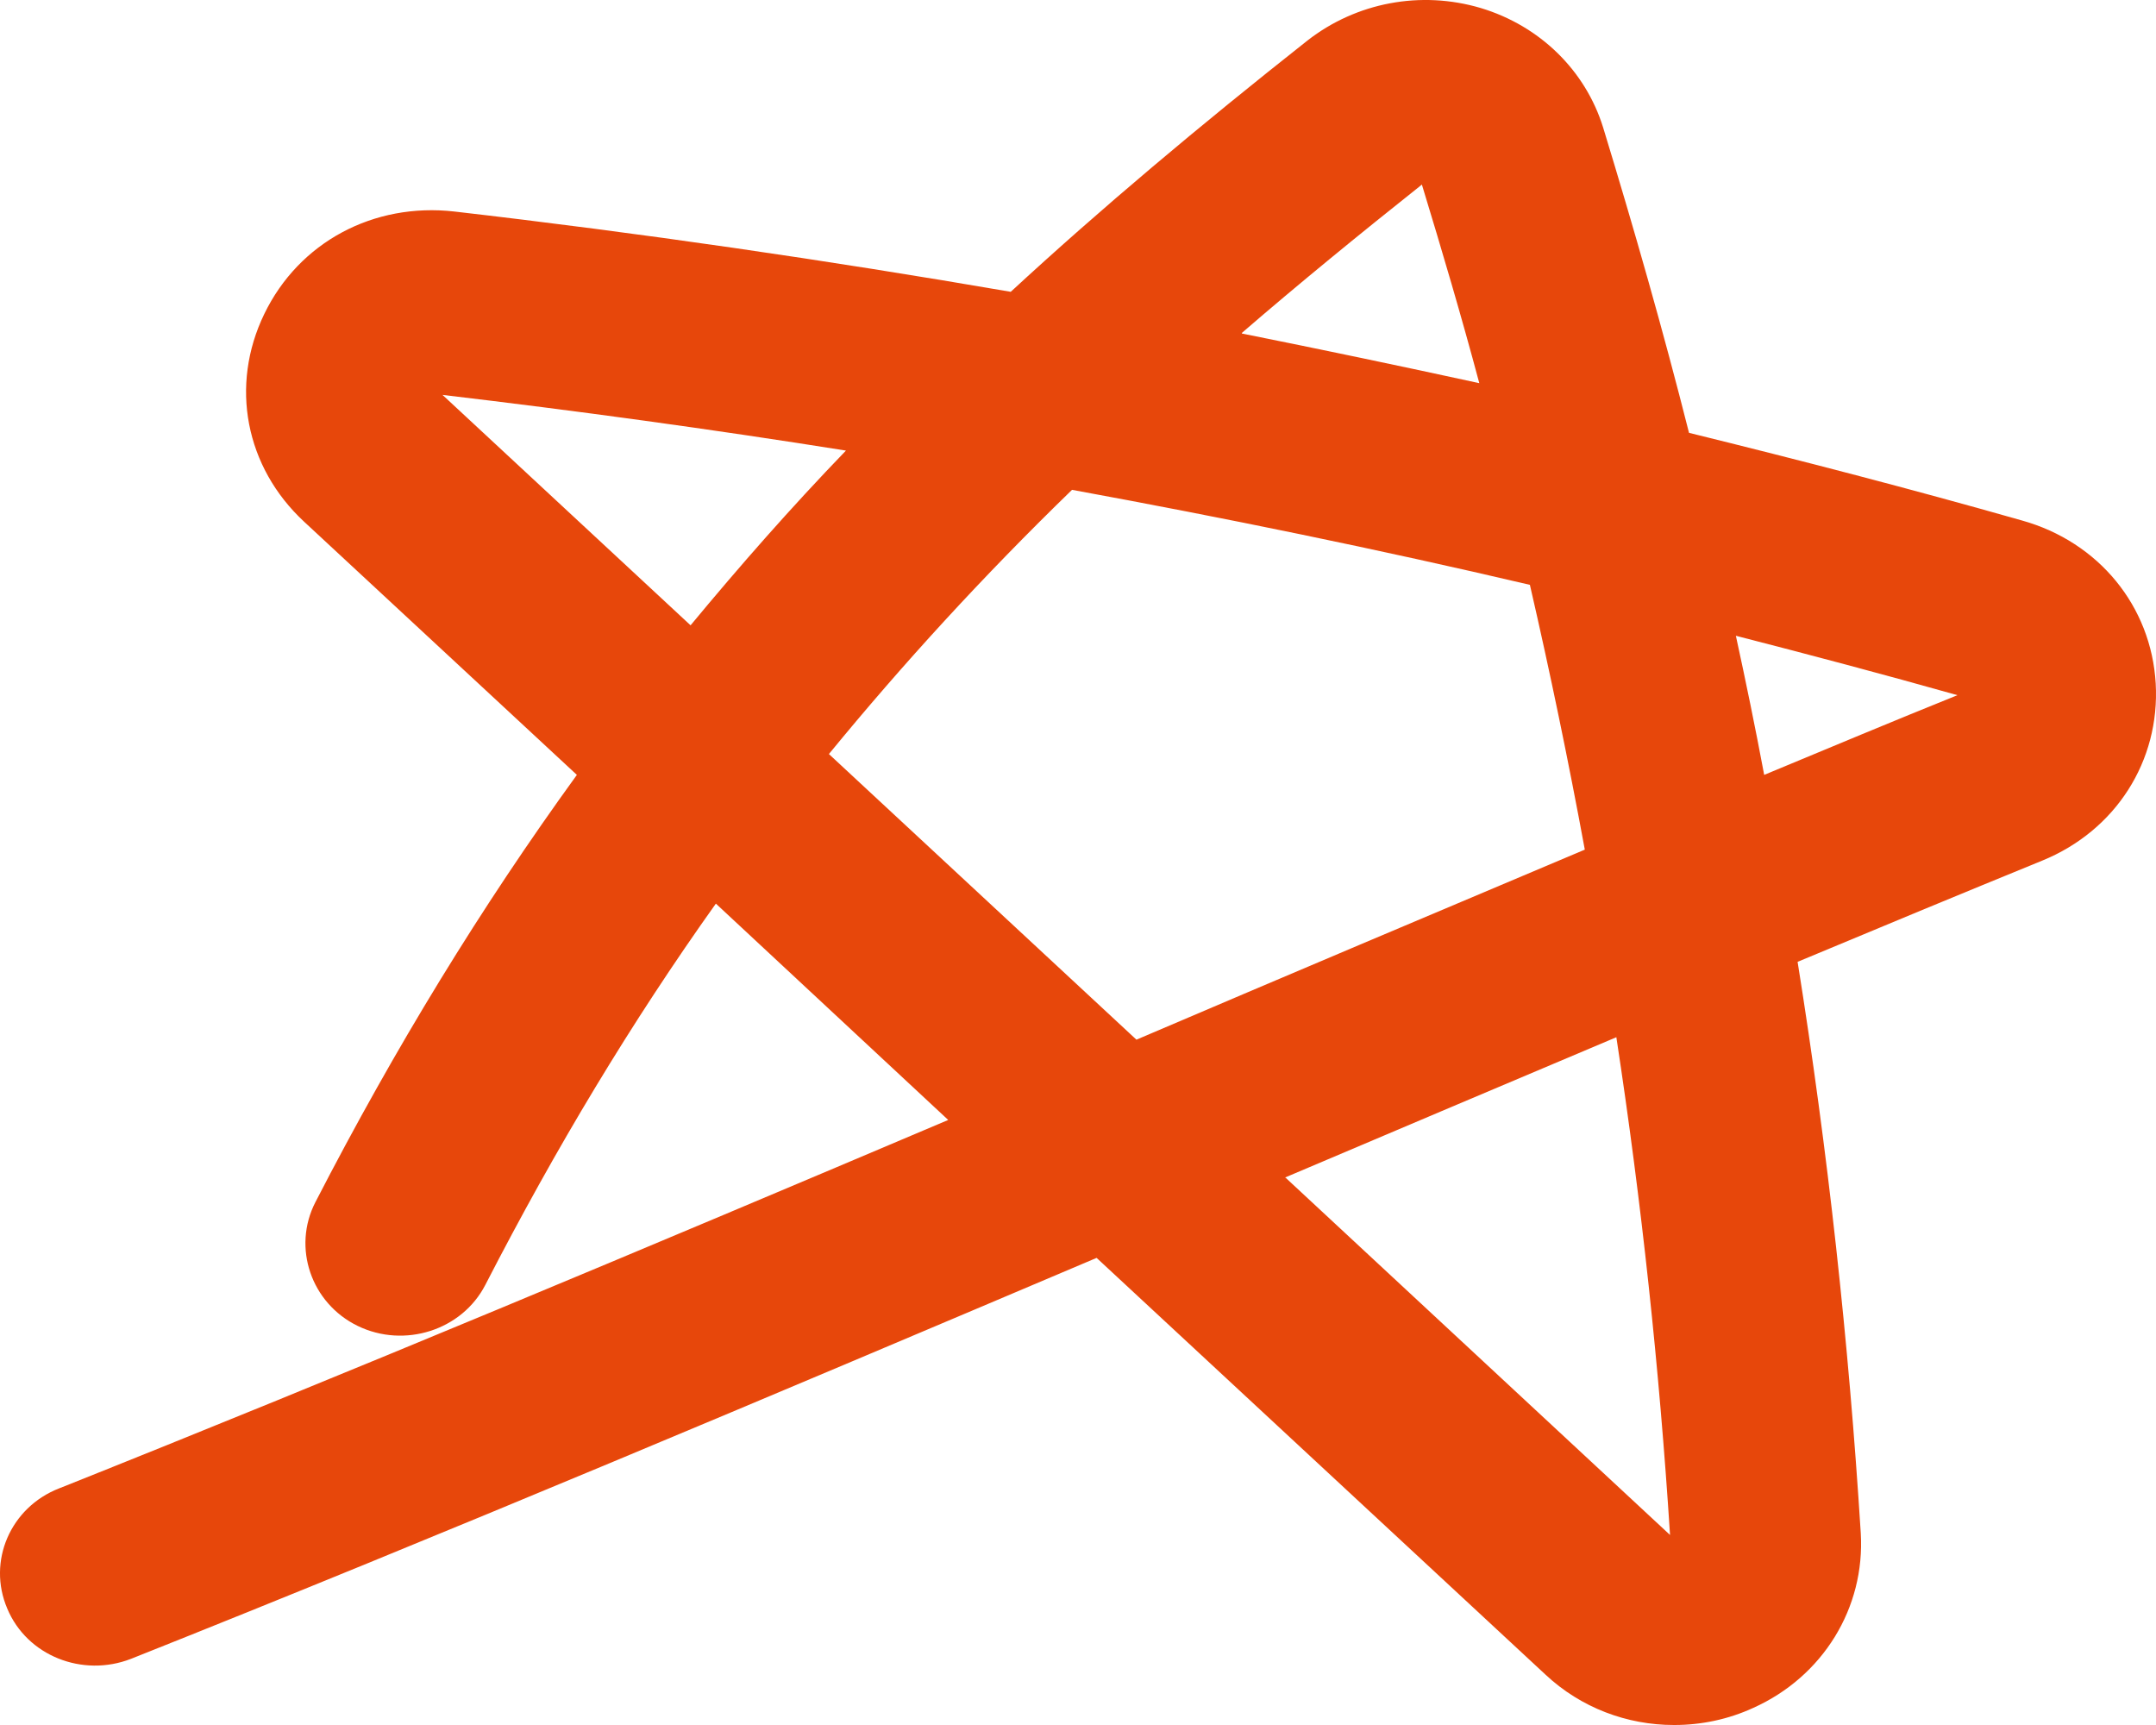 <svg width="30" height="24" viewBox="0 0 30 24" fill="none" xmlns="http://www.w3.org/2000/svg">
<path d="M23.291 24C22.641 24 21.999 23.761 21.507 23.301L15.259 17.501C10.752 19.412 6.156 21.356 1.824 23.079C1.147 23.343 0.374 23.036 0.101 22.38C-0.18 21.723 0.145 20.972 0.822 20.708C4.802 19.122 9.029 17.348 13.194 15.582L9.961 12.572C8.783 14.226 7.737 15.966 6.753 17.877C6.428 18.508 5.628 18.763 4.978 18.448C4.328 18.132 4.064 17.356 4.389 16.725C5.497 14.576 6.692 12.623 8.027 10.781L4.231 7.258C3.414 6.499 3.194 5.365 3.678 4.367C4.161 3.369 5.198 2.815 6.323 2.943C8.906 3.241 11.49 3.617 14.064 4.06C15.321 2.9 16.692 1.749 18.194 0.563C18.871 0.035 19.767 -0.136 20.602 0.111C21.428 0.359 22.061 0.981 22.307 1.774C22.737 3.182 23.142 4.597 23.502 6.022C25.057 6.405 26.604 6.806 28.133 7.241C29.205 7.54 29.934 8.435 29.996 9.51C30.057 10.585 29.442 11.557 28.414 11.975C27.289 12.435 26.156 12.904 25.013 13.382C25.435 16.017 25.725 18.67 25.892 21.331C25.954 22.371 25.365 23.326 24.398 23.761C24.047 23.923 23.669 24 23.3 24H23.291ZM17.887 16.384L23.238 21.356C23.089 19.036 22.843 16.734 22.491 14.431C20.954 15.079 19.407 15.736 17.878 16.384H17.887ZM11.534 10.491L15.813 14.465C17.869 13.587 19.969 12.7 22.052 11.821C21.824 10.585 21.569 9.356 21.288 8.137C19.179 7.642 17.052 7.207 14.917 6.815C13.678 8.017 12.562 9.237 11.534 10.491ZM24.152 8.836C24.293 9.484 24.425 10.124 24.548 10.781C25.453 10.405 26.349 10.03 27.237 9.672C26.208 9.382 25.18 9.109 24.152 8.845V8.836ZM6.156 5.493L9.609 8.7C10.295 7.872 11.006 7.062 11.771 6.269C9.899 5.971 8.027 5.715 6.147 5.493H6.156ZM17.28 4.64C18.388 4.862 19.486 5.092 20.584 5.331C20.338 4.41 20.066 3.489 19.785 2.568C18.906 3.267 18.071 3.949 17.28 4.632V4.64Z" fill="#E7470B"/>
</svg>
